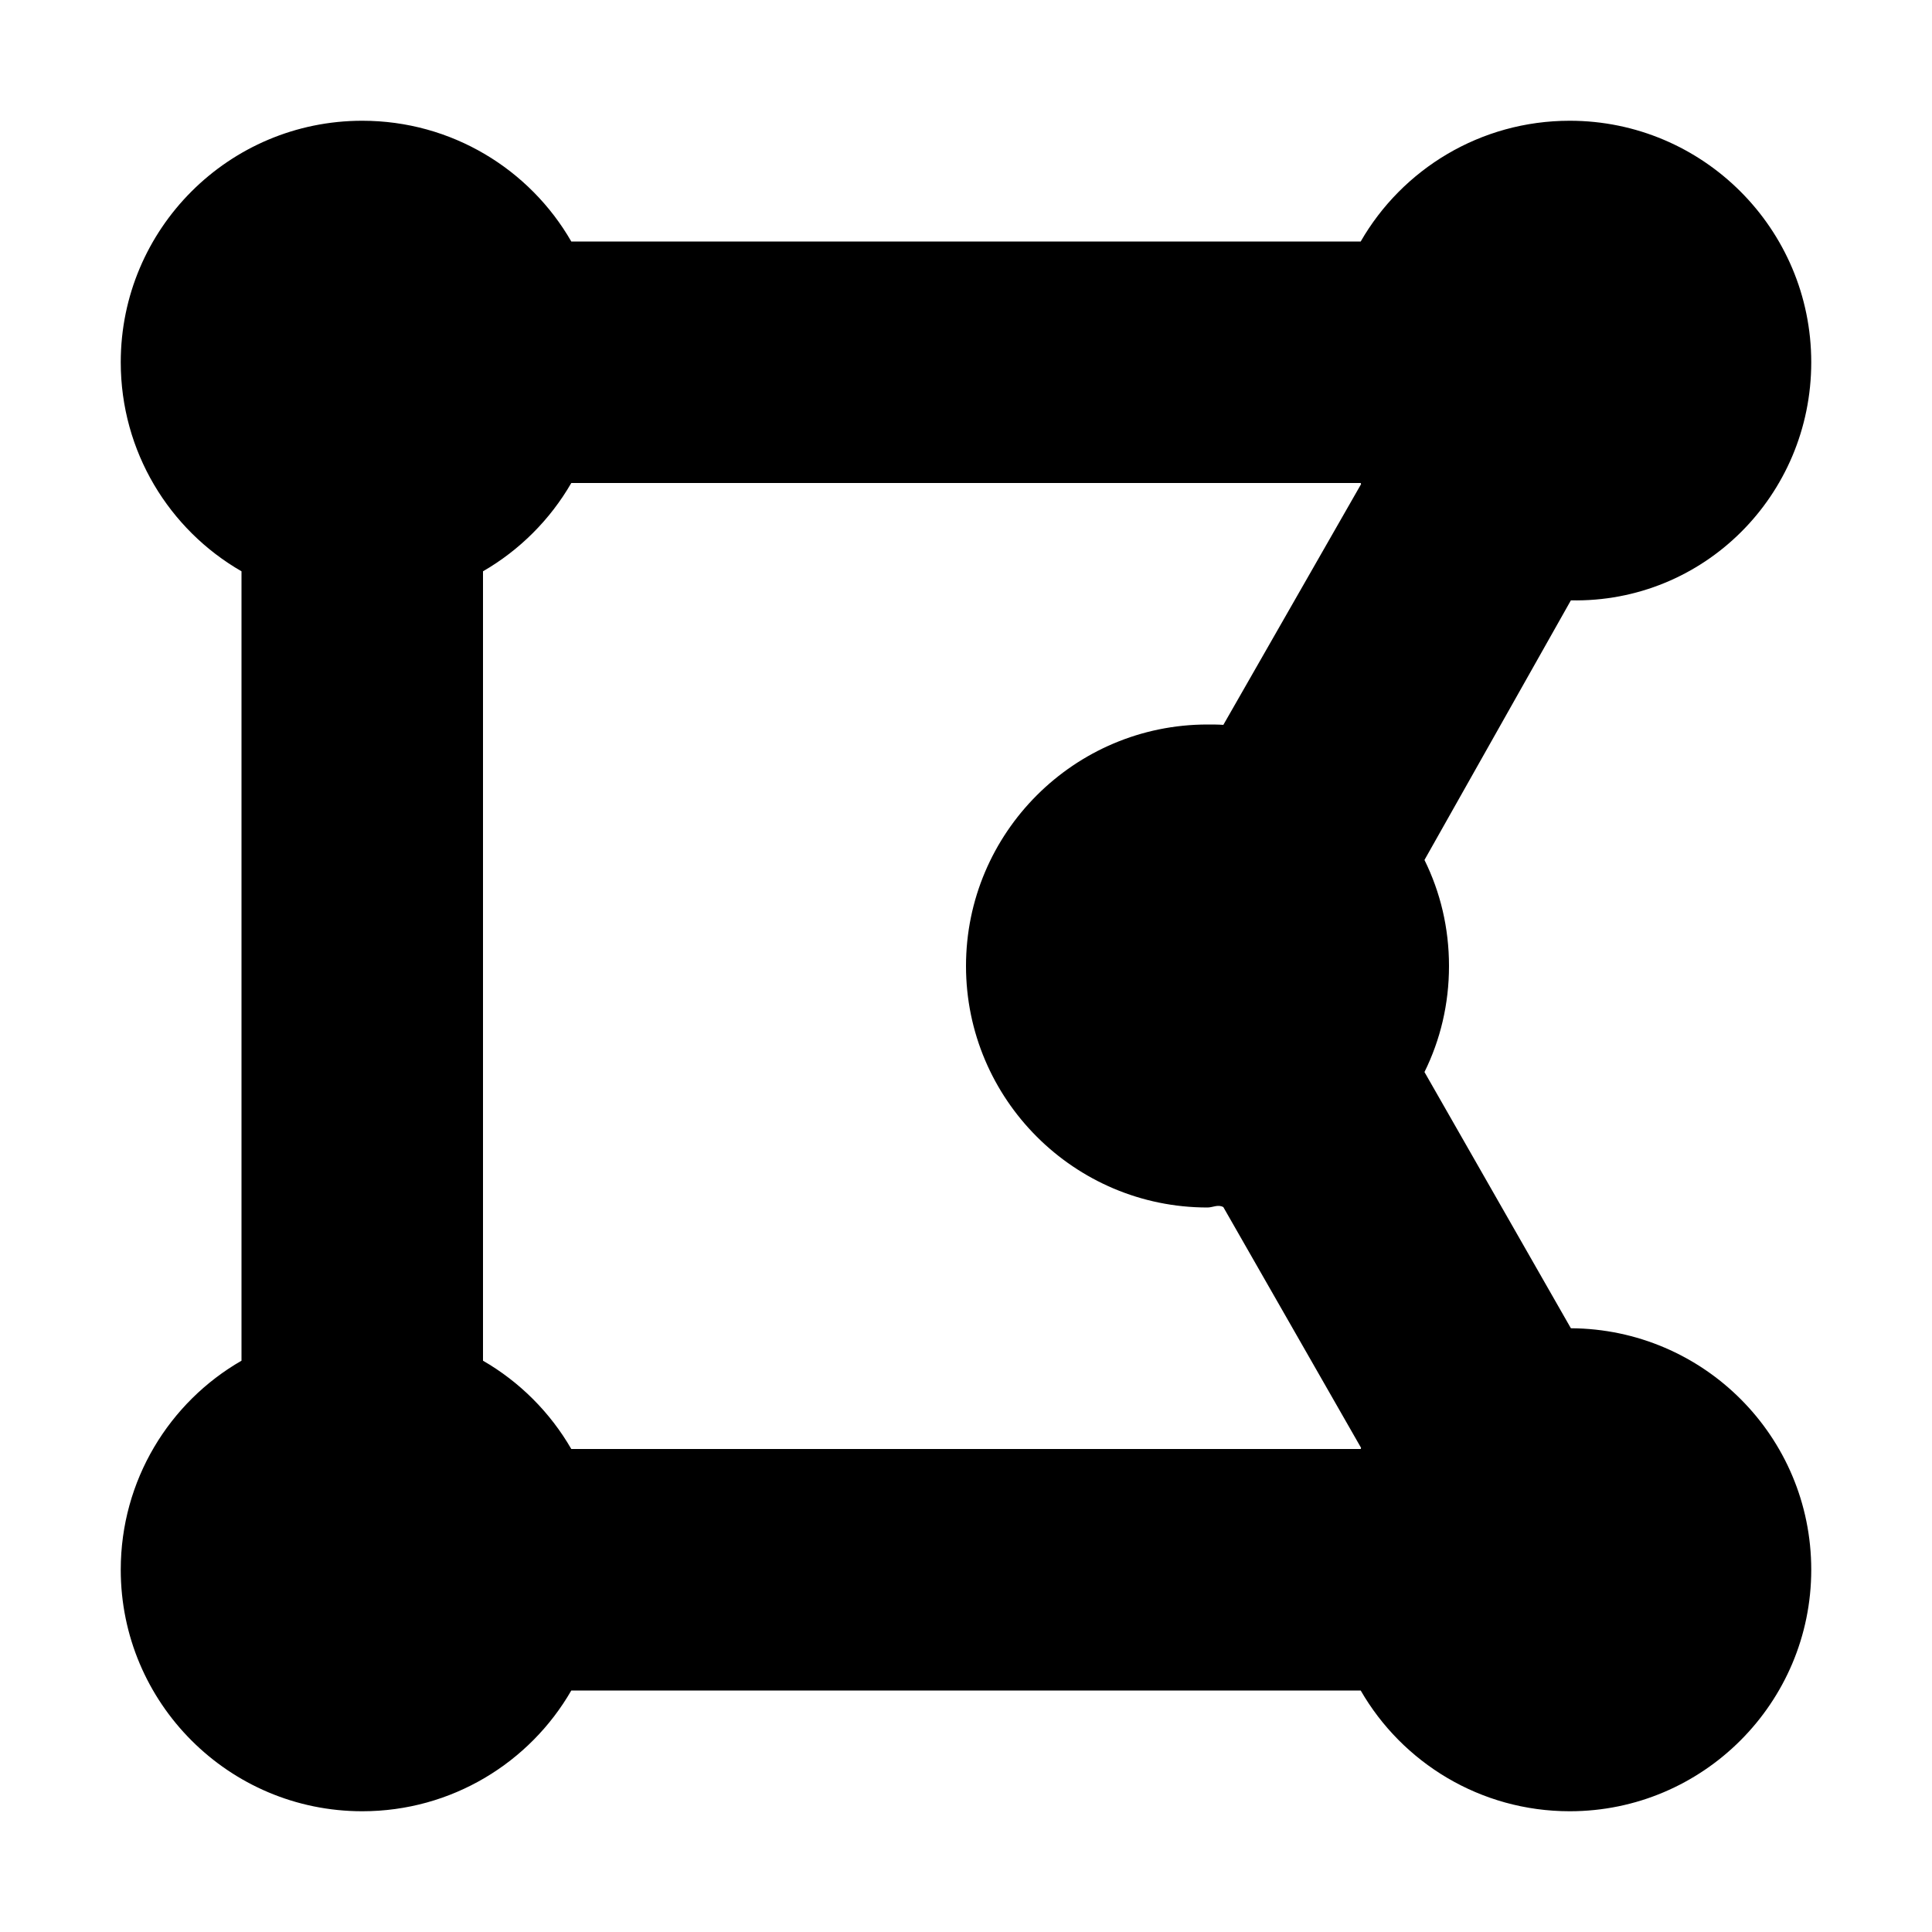 <svg xmlns="http://www.w3.org/2000/svg" viewBox="0 0 448 512" height="1em" width="1em">
  <path d="M384.3 352c35.2.2 63.7 28.7 63.7 64s-28.7 64-64 64c-23.7 0-44.4-12.9-55.4-32H119.4c-11 19.1-31.71 32-55.4 32-35.35 0-64-28.7-64-64 0-23.7 12.87-44.4 32-55.4V151.4C12.87 140.4 0 119.7 0 96c0-35.35 28.65-64 64-64 23.69 0 44.4 12.87 55.4 32h209.2c11-19.13 31.7-32 55.4-32 35.3 0 64 28.65 64 64 0 35.3-28.5 63.8-63.7 63.1l-38.8 68.8c4.2 8.5 6.5 18 6.5 28.1 0 10.1-2.3 19.6-6.5 28.1l38.8 67.9zM96 360.6c9.7 5.6 17.8 13.7 23.4 23.4h209.2c0-.1.1-.2.1-.3l-36.5-63.8c-1.4-.8-2.8.1-4.2.1-35.3 0-64-28.7-64-64s28.7-64 64-64c1.4 0 2.8 0 4.2.1l36.5-63.8-.1-.3H119.4c-5.6 9.7-13.7 17.8-23.4 23.4v209.2z"/>
</svg>

